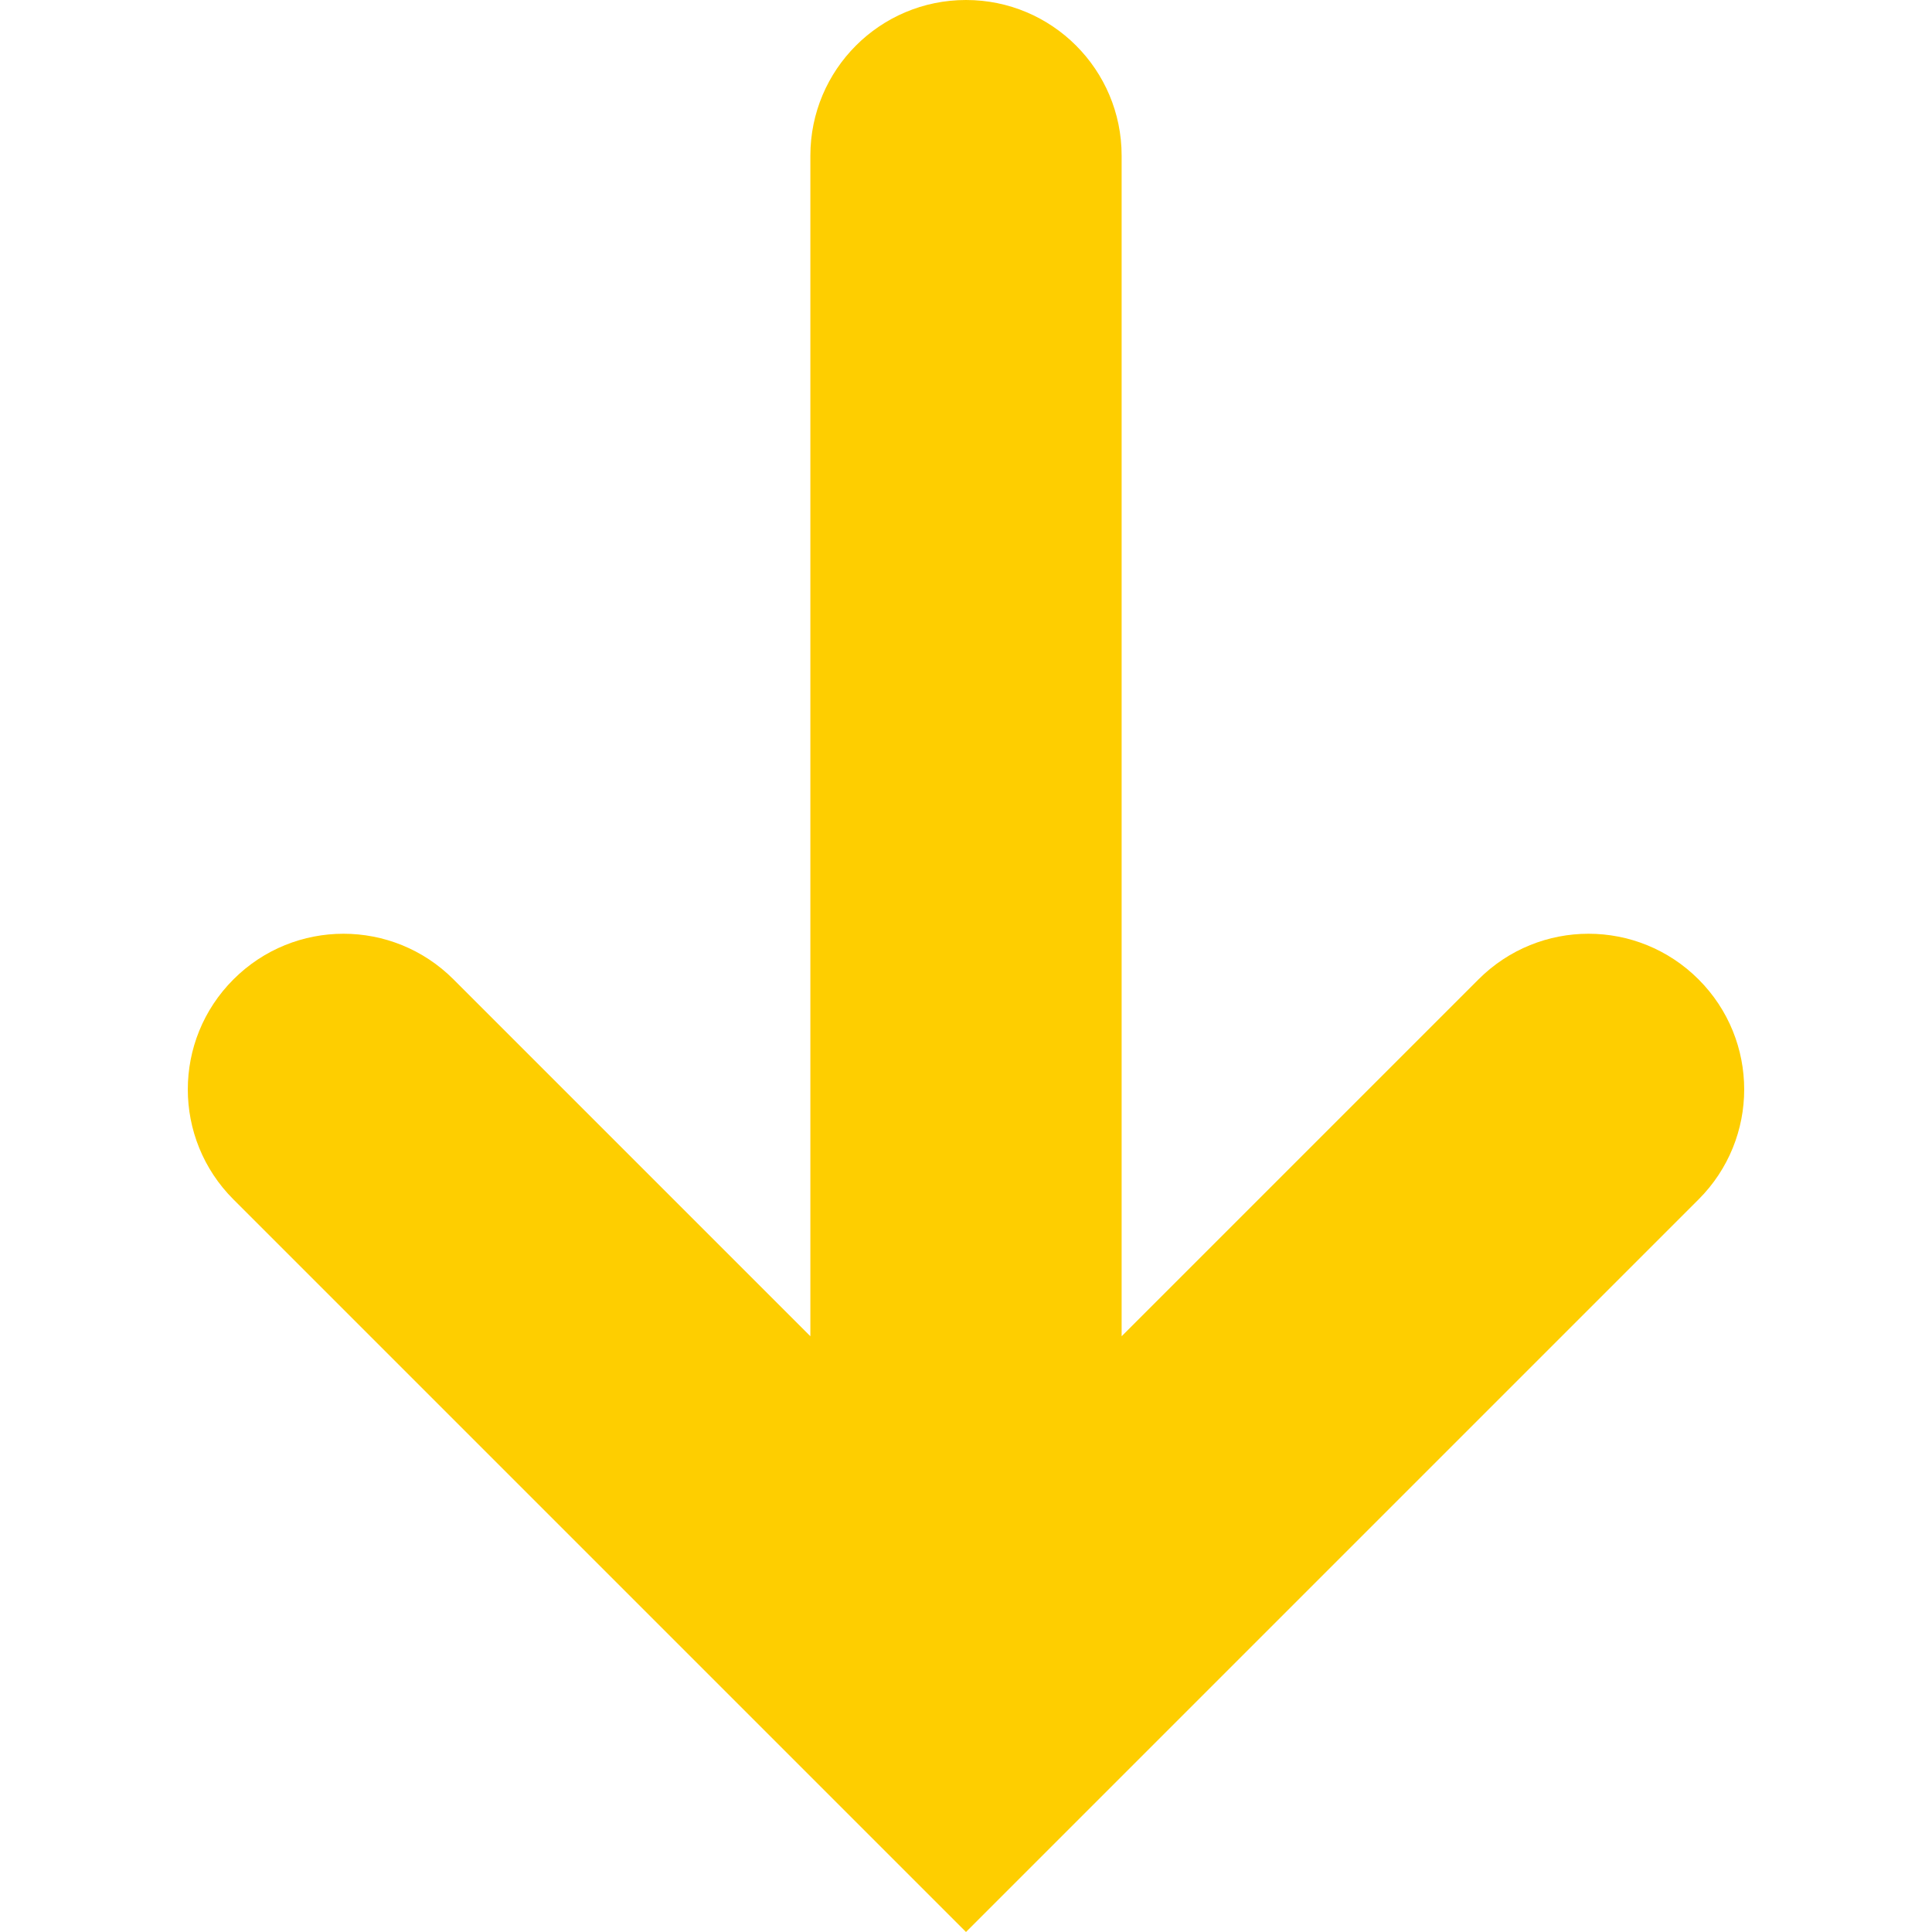 <?xml version="1.0" encoding="iso-8859-1"?>
<!-- Generator: Adobe Illustrator 18.1.1, SVG Export Plug-In . SVG Version: 6.00 Build 0)  -->
<svg version="1.1" id="Capa_1" xmlns="http://www.w3.org/2000/svg" xmlns:xlink="http://www.w3.org/1999/xlink" x="0px" y="0px"
	 viewBox="0 0 12.414 12.414" style="enable-background:new 0 0 12.414 12.414;" xml:space="preserve">
<g>
	<g id="Layer_1_37_">
		<path style="fill:#FECE00;" d="M10.914,6.293c-0.391-0.391-1.023-0.391-1.414,0L7.207,8.586V1c0-0.552-0.447-1-1-1s-1,0.448-1,1
			v7.586L2.914,6.293c-0.391-0.391-1.023-0.391-1.414,0s-0.391,1.023,0,1.414l4.707,4.707l4.707-4.707
			C11.305,7.316,11.305,6.684,10.914,6.293z" />
	</g>
</g>
<g>
</g>
<g>
</g>
<g>
</g>
<g>
</g>
<g>
</g>
<g>
</g>
<g>
</g>
<g>
</g>
<g>
</g>
<g>
</g>
<g>
</g>
<g>
</g>
<g>
</g>
<g>
</g>
<g>
</g>
</svg>
